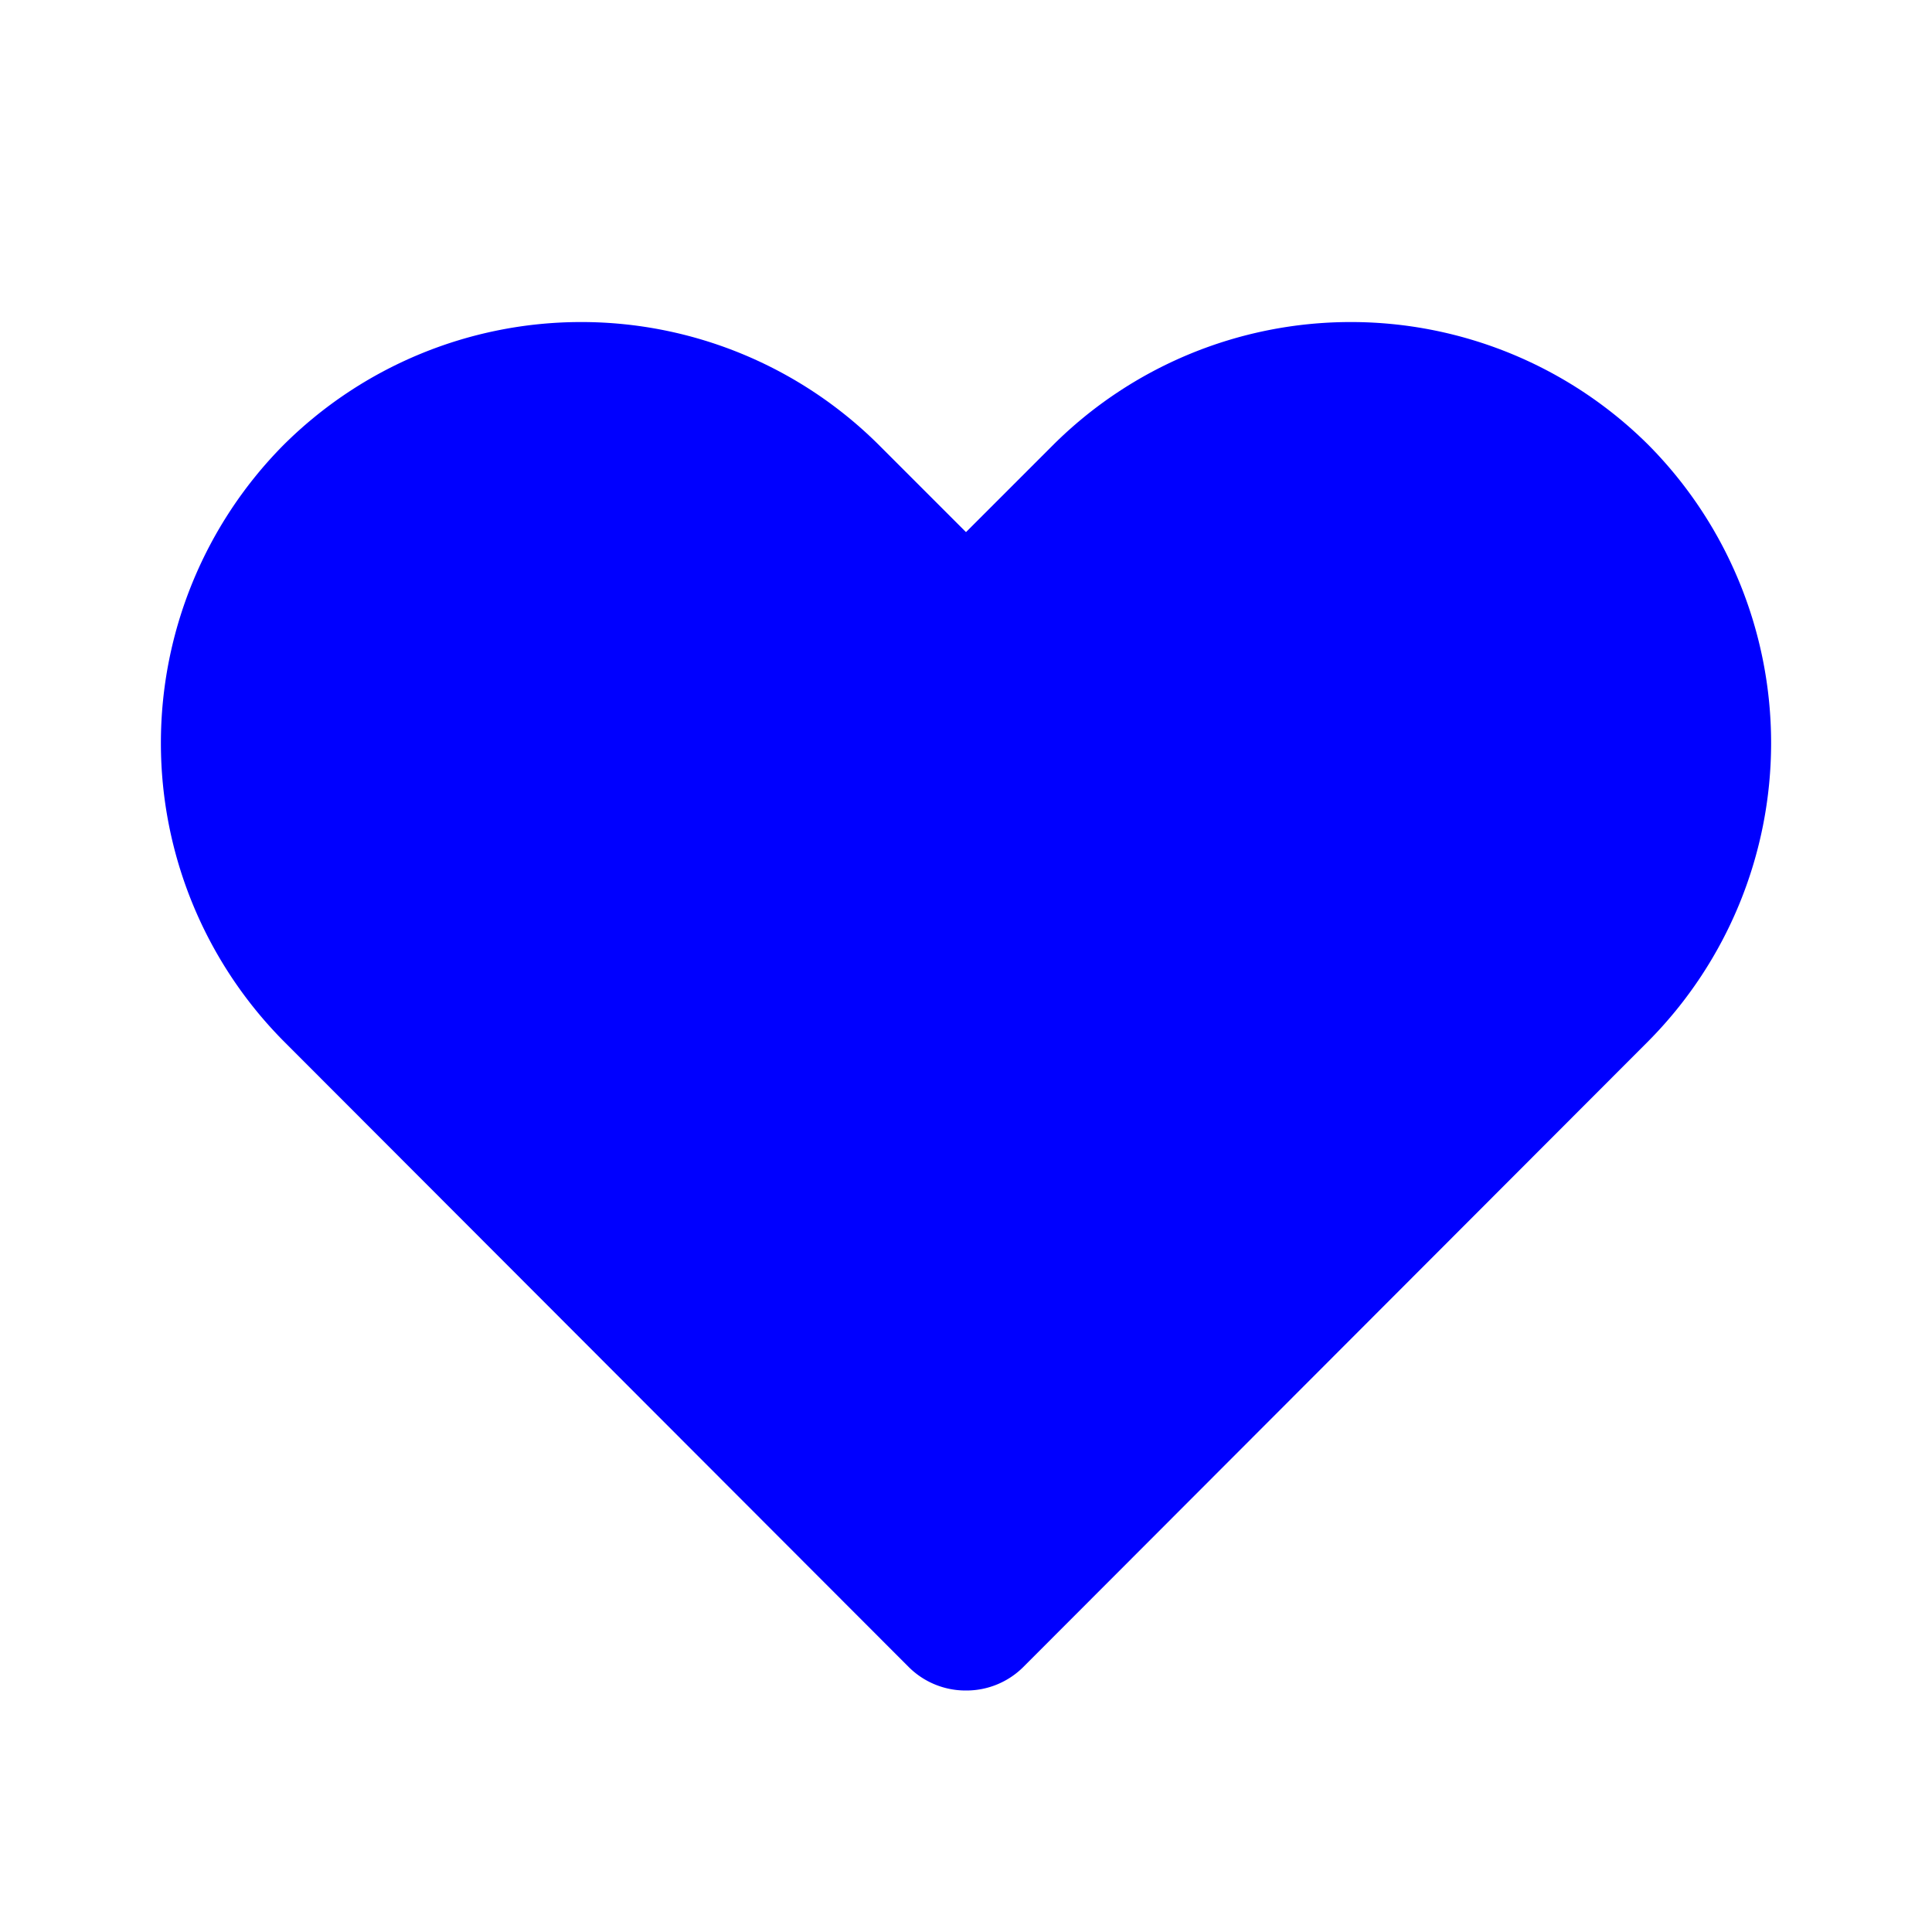 <svg width="25" height="25" fill="blue" viewBox="0 0 1024 1024" xmlns="http://www.w3.org/2000/svg"><path d="M512 896a42.667 42.667 0 01-30.293-12.373L150.187 551.68a224.427 224.427 0 010-315.733 223.573 223.573 0 01315.733 0l46.08 46.08 46.08-46.08a223.573 223.573 0 01315.733 0 224.427 224.427 0 010 315.733l-331.52 331.947A42.667 42.667 0 01512 896z"/></svg>